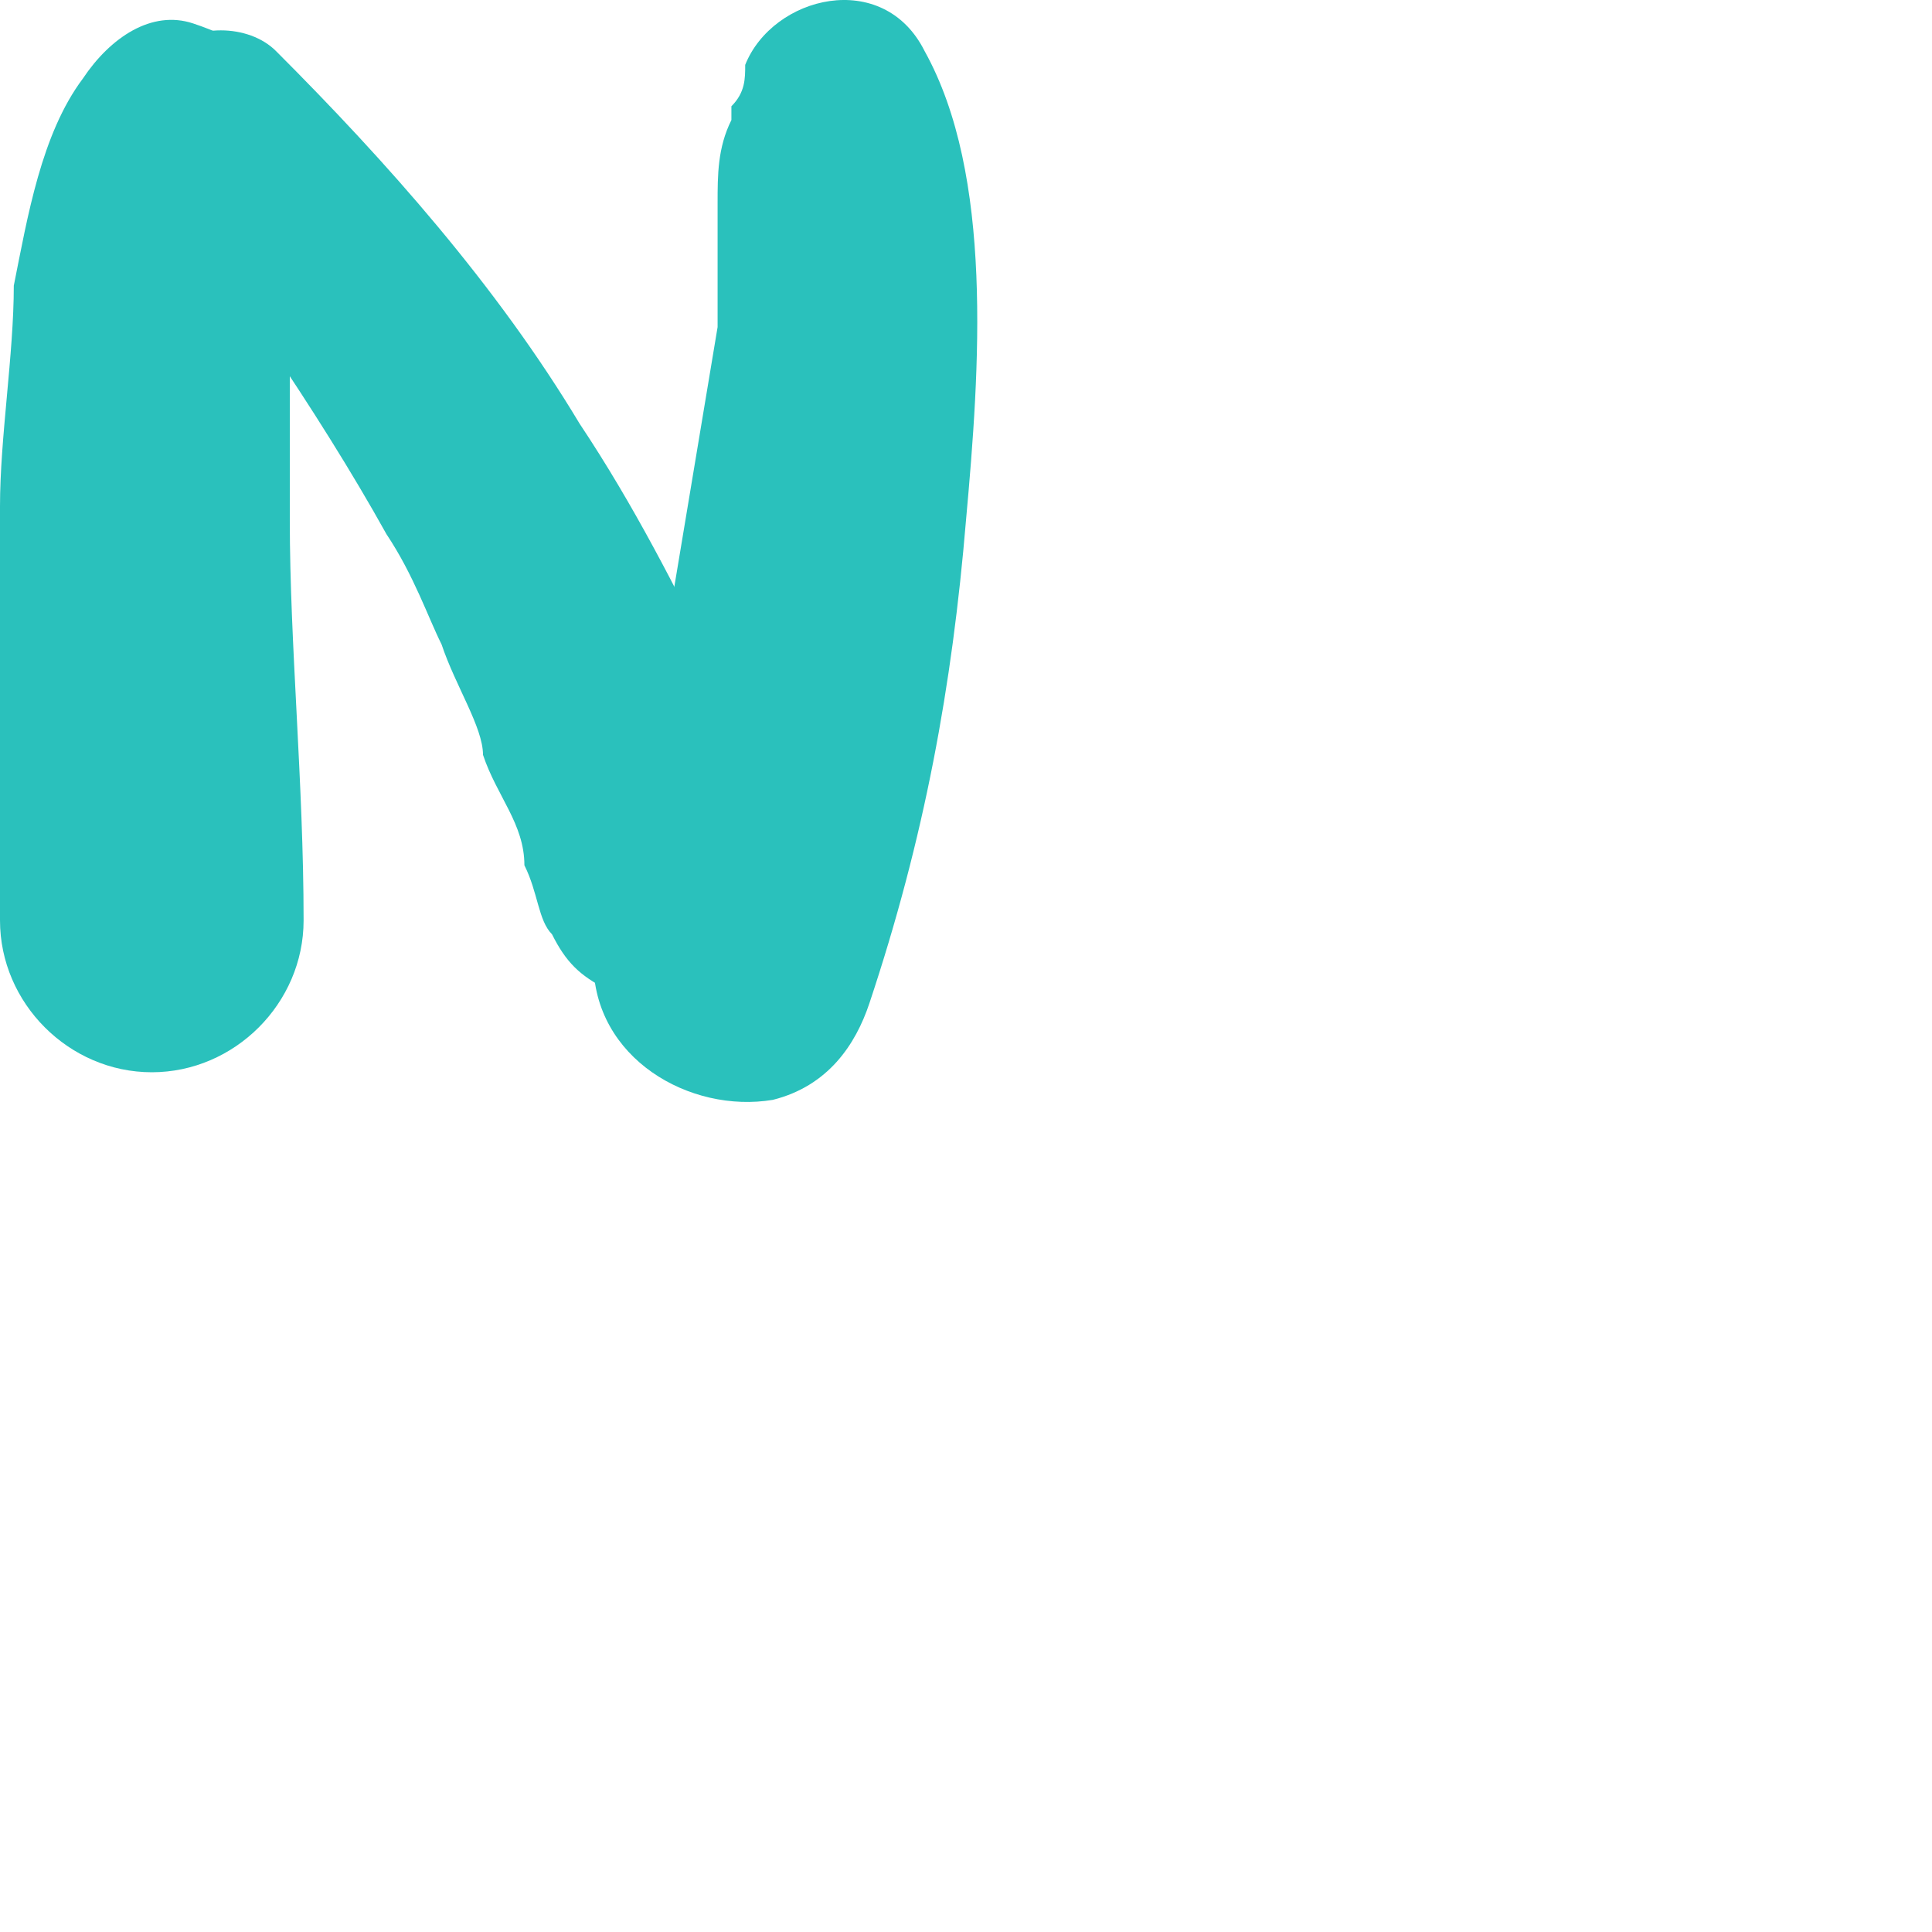 <svg width="14" height="14" viewBox="0 0 14 14" fill="none" xmlns="http://www.w3.org/2000/svg">
<path d="M0.6 0.57C0.3 0.97 0.2 1.57 0.1 2.07C0.1 2.57 0 3.17 0 3.67C0 4.67 0 5.67 0 6.67C0 7.27 0.5 7.77 1.1 7.77C1.7 7.77 2.2 7.27 2.2 6.67C2.2 5.67 2.1 4.67 2.1 3.77C2.1 3.27 2.1 2.77 2.1 2.27C2.1 1.77 2.2 1.27 2.1 0.77C2.1 0.47 1.7 0.27 1.4 0.17C1.1 0.07 0.8 0.27 0.6 0.57Z" fill="#2AC1BC"/>
<path d="M1 1.17C1.6 1.97 2.3 2.97 2.8 3.87C3 4.17 3.1 4.47 3.2 4.67C3.3 4.97 3.5 5.27 3.5 5.47C3.6 5.77 3.8 5.97 3.8 6.27C3.9 6.47 3.9 6.67 4 6.77C4.1 6.97 4.2 7.07 4.4 7.17C4.8 7.57 5.6 7.47 5.7 6.87C5.7 6.77 5.7 6.57 5.8 6.47C5.8 6.17 5.7 5.97 5.6 5.67C5.6 5.67 5.5 5.47 5.5 5.57C5.5 5.67 5.5 5.57 5.5 5.47C5.5 5.37 5.4 5.37 5.4 5.27C5.3 5.07 5.3 4.97 5.2 4.87C4.9 4.27 4.6 3.67 4.2 3.07C3.6 2.07 2.8 1.17 2 0.37C1.8 0.17 1.4 0.17 1.2 0.37C0.9 0.47 0.8 0.87 1 1.17Z" fill="#2AC1BC"/>
<path d="M5.4 0.47C5.4 0.57 5.4 0.67 5.3 0.77V0.87C5.2 1.07 5.2 1.27 5.2 1.47C5.2 1.77 5.2 2.07 5.2 2.37C5.1 2.97 5 3.57 4.9 4.17C4.8 4.77 4.7 5.37 4.5 5.97C4.4 6.27 4.3 6.57 4.3 6.97C4.3 7.67 5 8.07 5.6 7.97C6 7.87 6.2 7.57 6.3 7.27C6.7 6.07 6.9 4.97 7 3.77C7.1 2.67 7.2 1.27 6.7 0.37C6.4 -0.23 5.6 -0.03 5.4 0.47Z" fill="#2AC1BC"/>
</svg>
